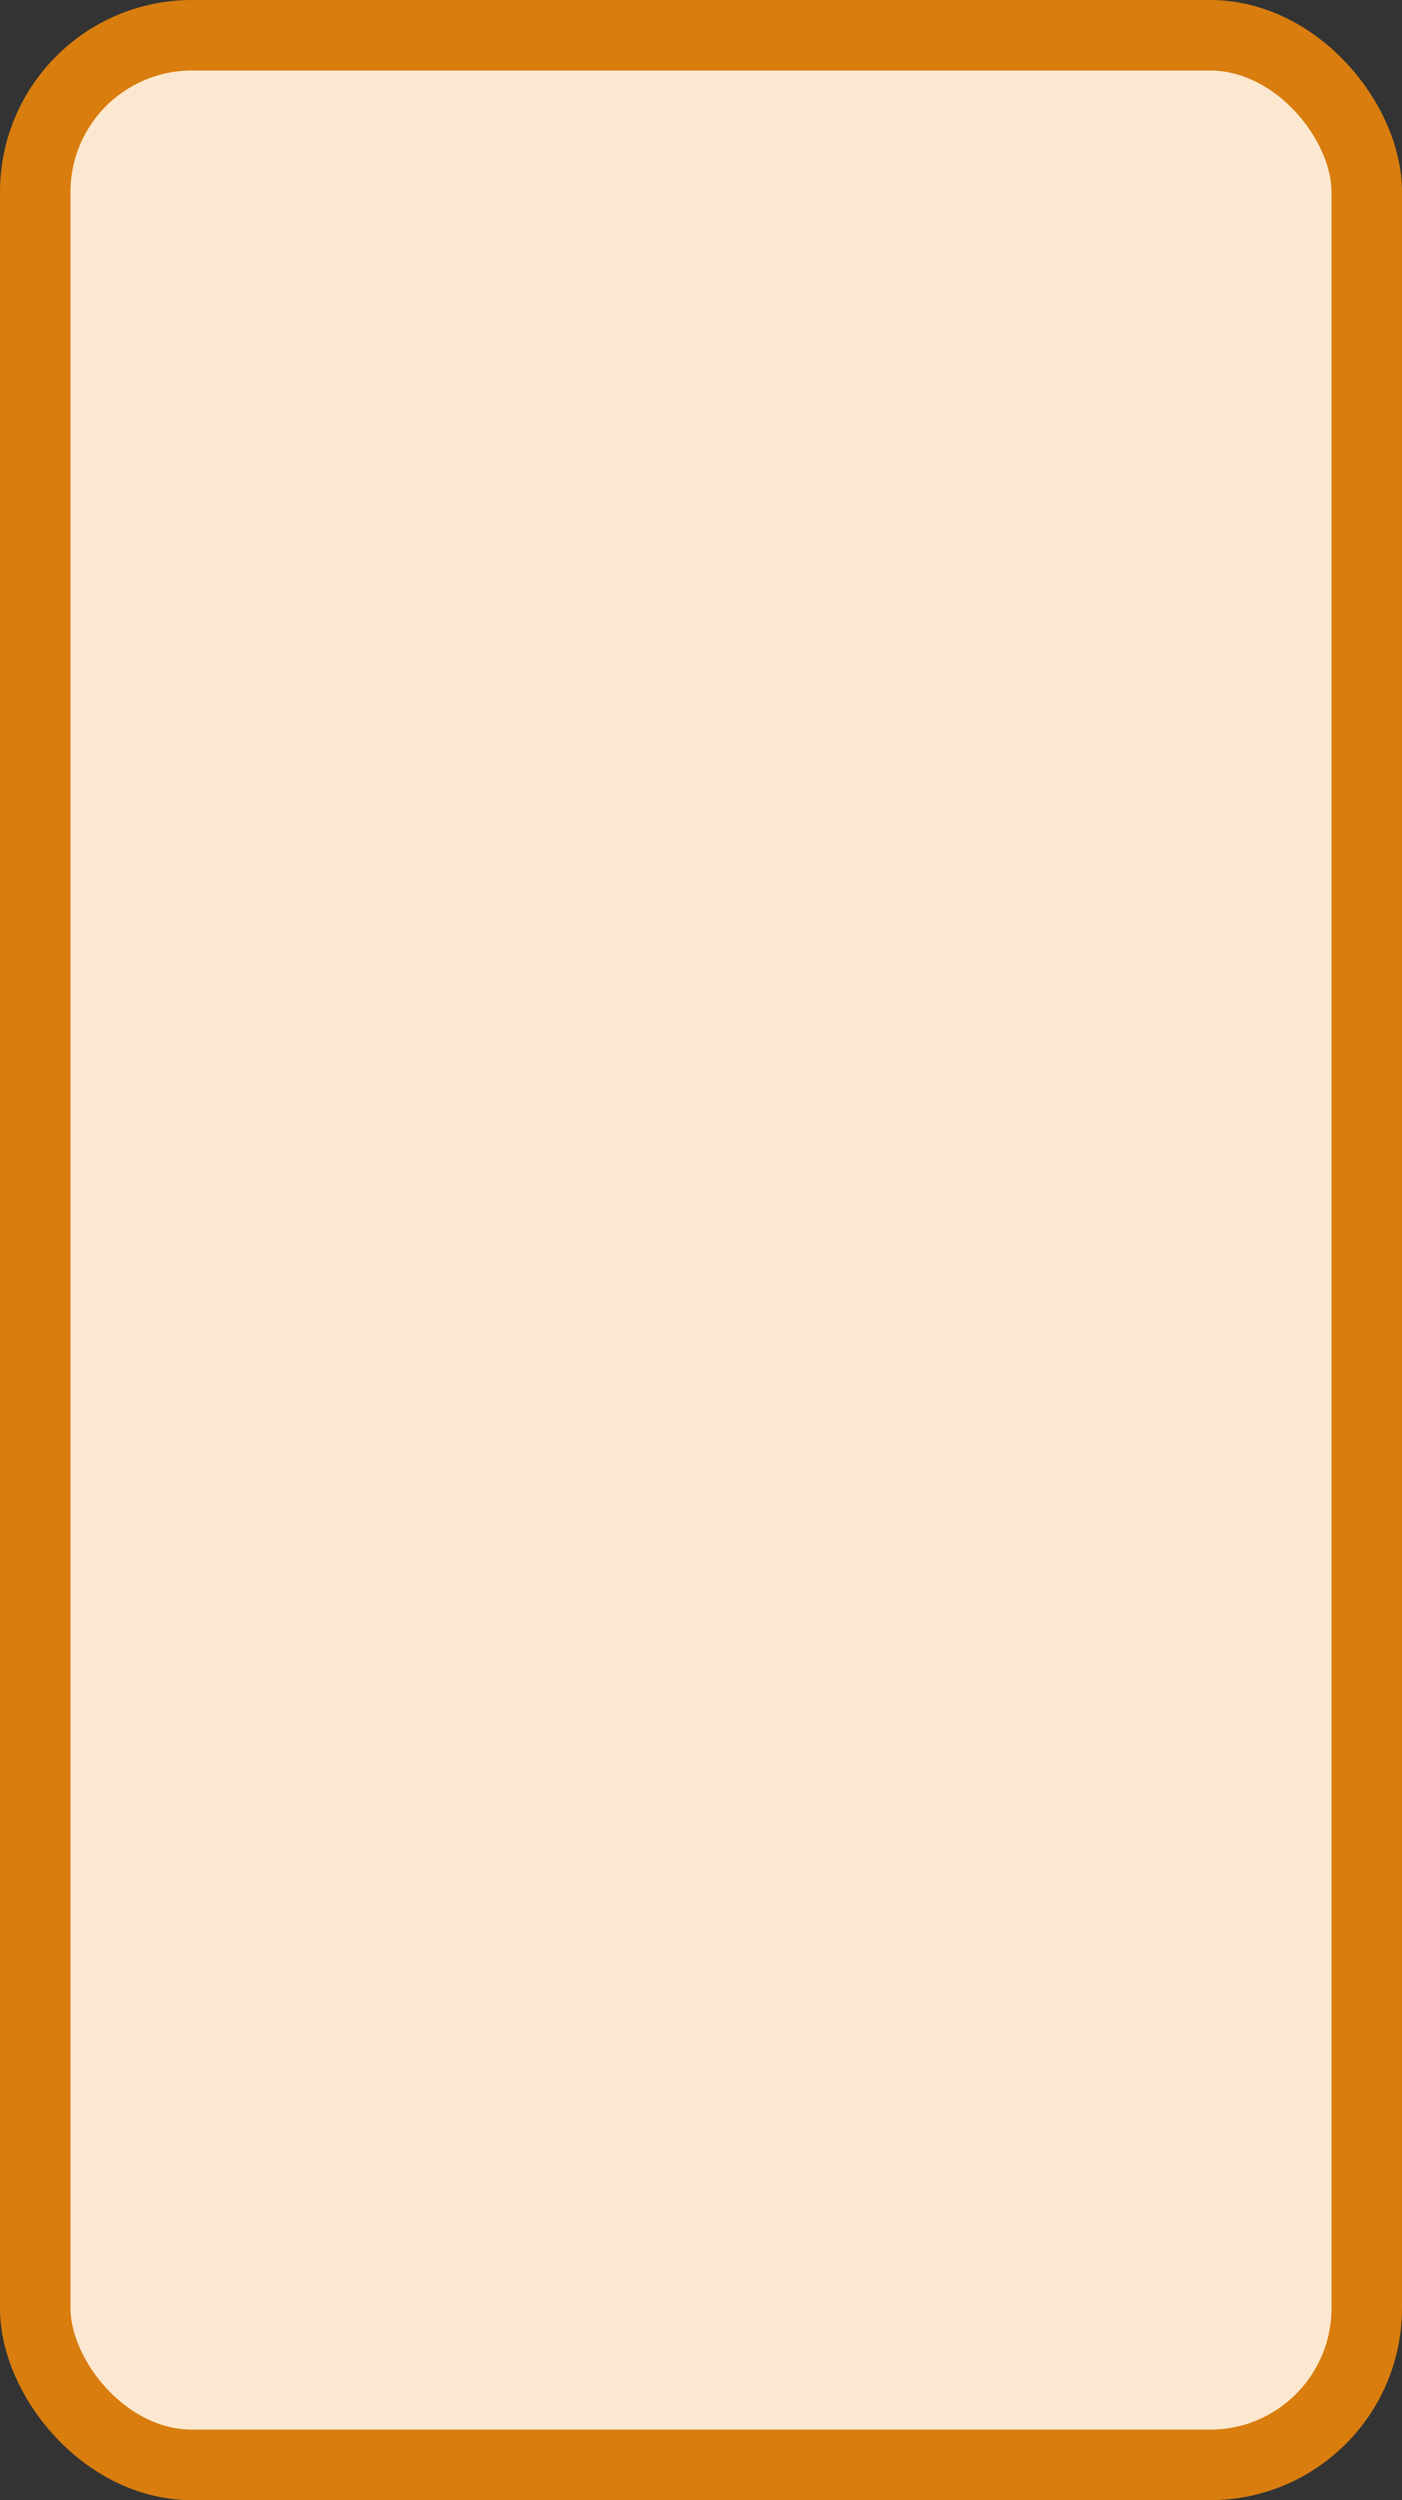 <?xml version='1.0' encoding='utf-8'?>
<svg xmlns="http://www.w3.org/2000/svg" width="35.8" height="63.8" viewBox="0 0 35.8 63.8">
  <rect x="0" y="0" width="35.8" height="63.8" fill="#333333" stroke="none"/>
  <rect x="0.9" y="0.9" width="34.0" height="62" rx="4" ry="4" fill="#fce8d0" stroke="#d87d0e" stroke-width="1.8"/>
</svg>
